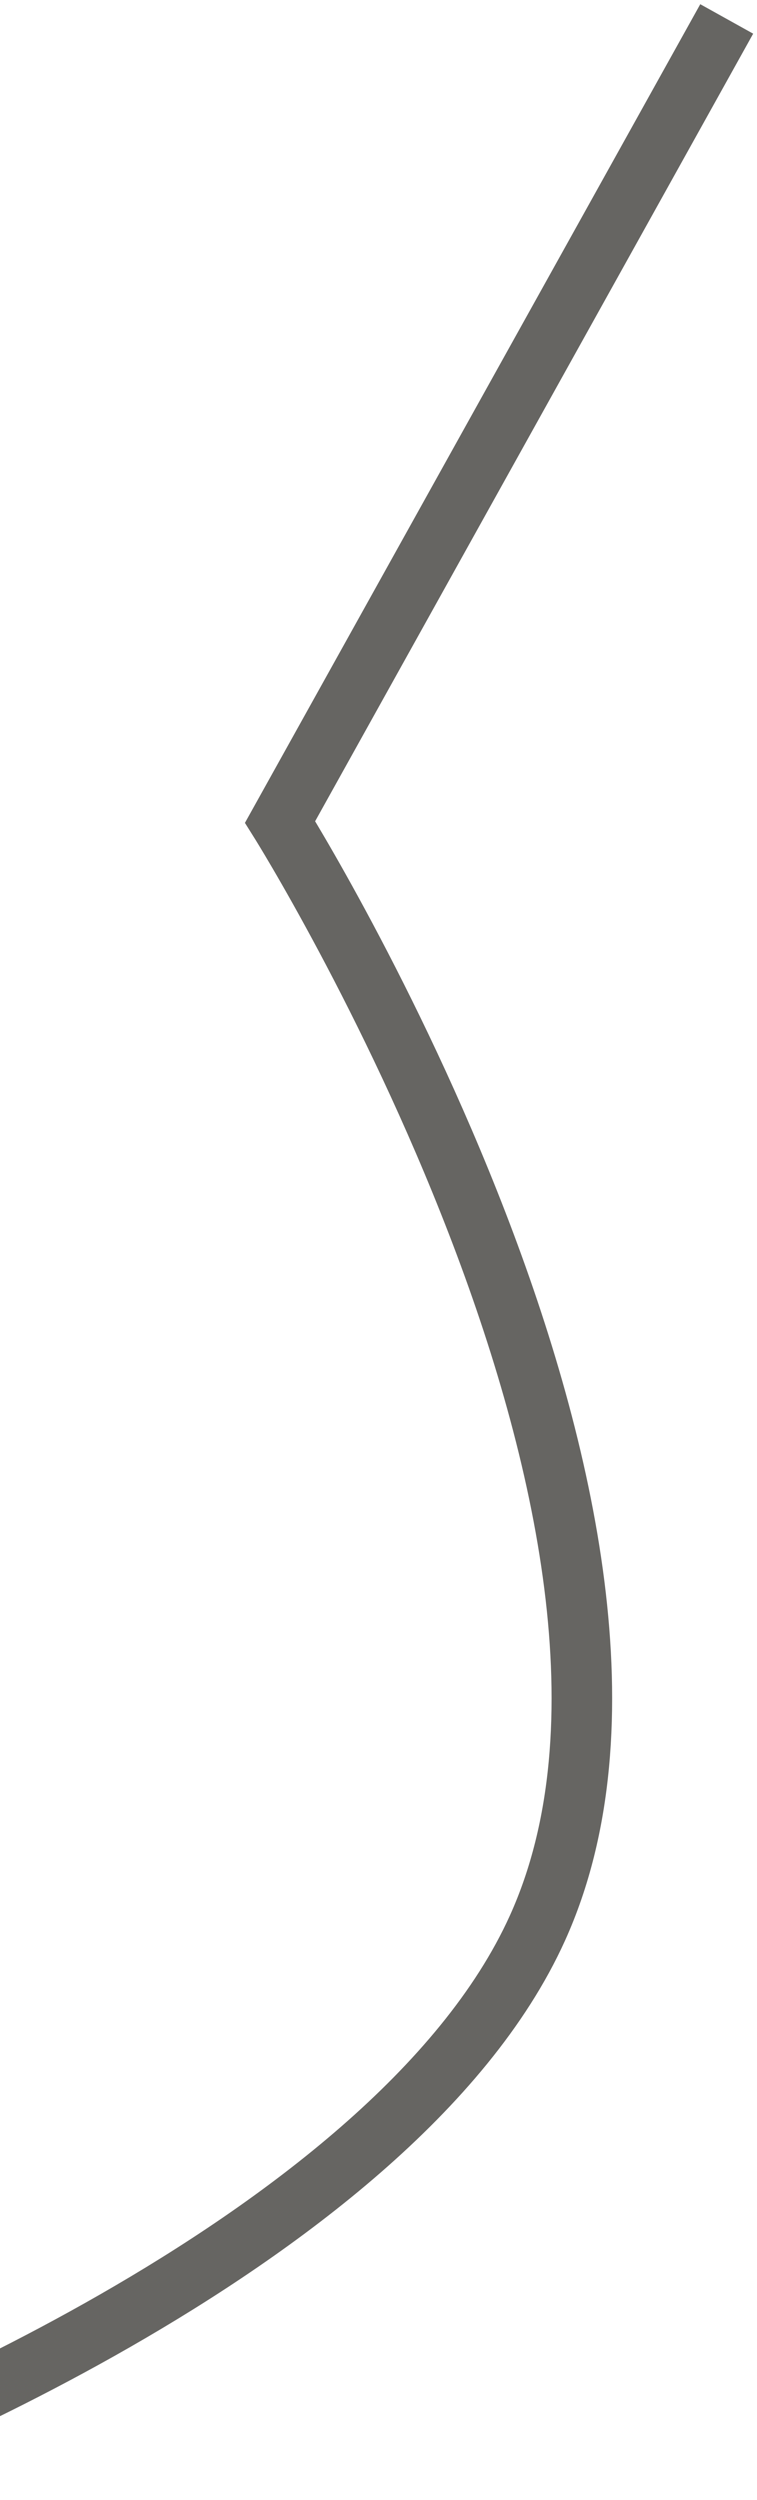 <svg width="100" height="330" viewBox="0 0 100 330" fill="none" xmlns="http://www.w3.org/2000/svg">
<path d="M96 2.5L37 108.499C37 108.499 95.131 201.162 71 254.5C51.602 297.376 -26 325.999 -26 325.999" stroke="#666562" stroke-width="8"/>
</svg>
